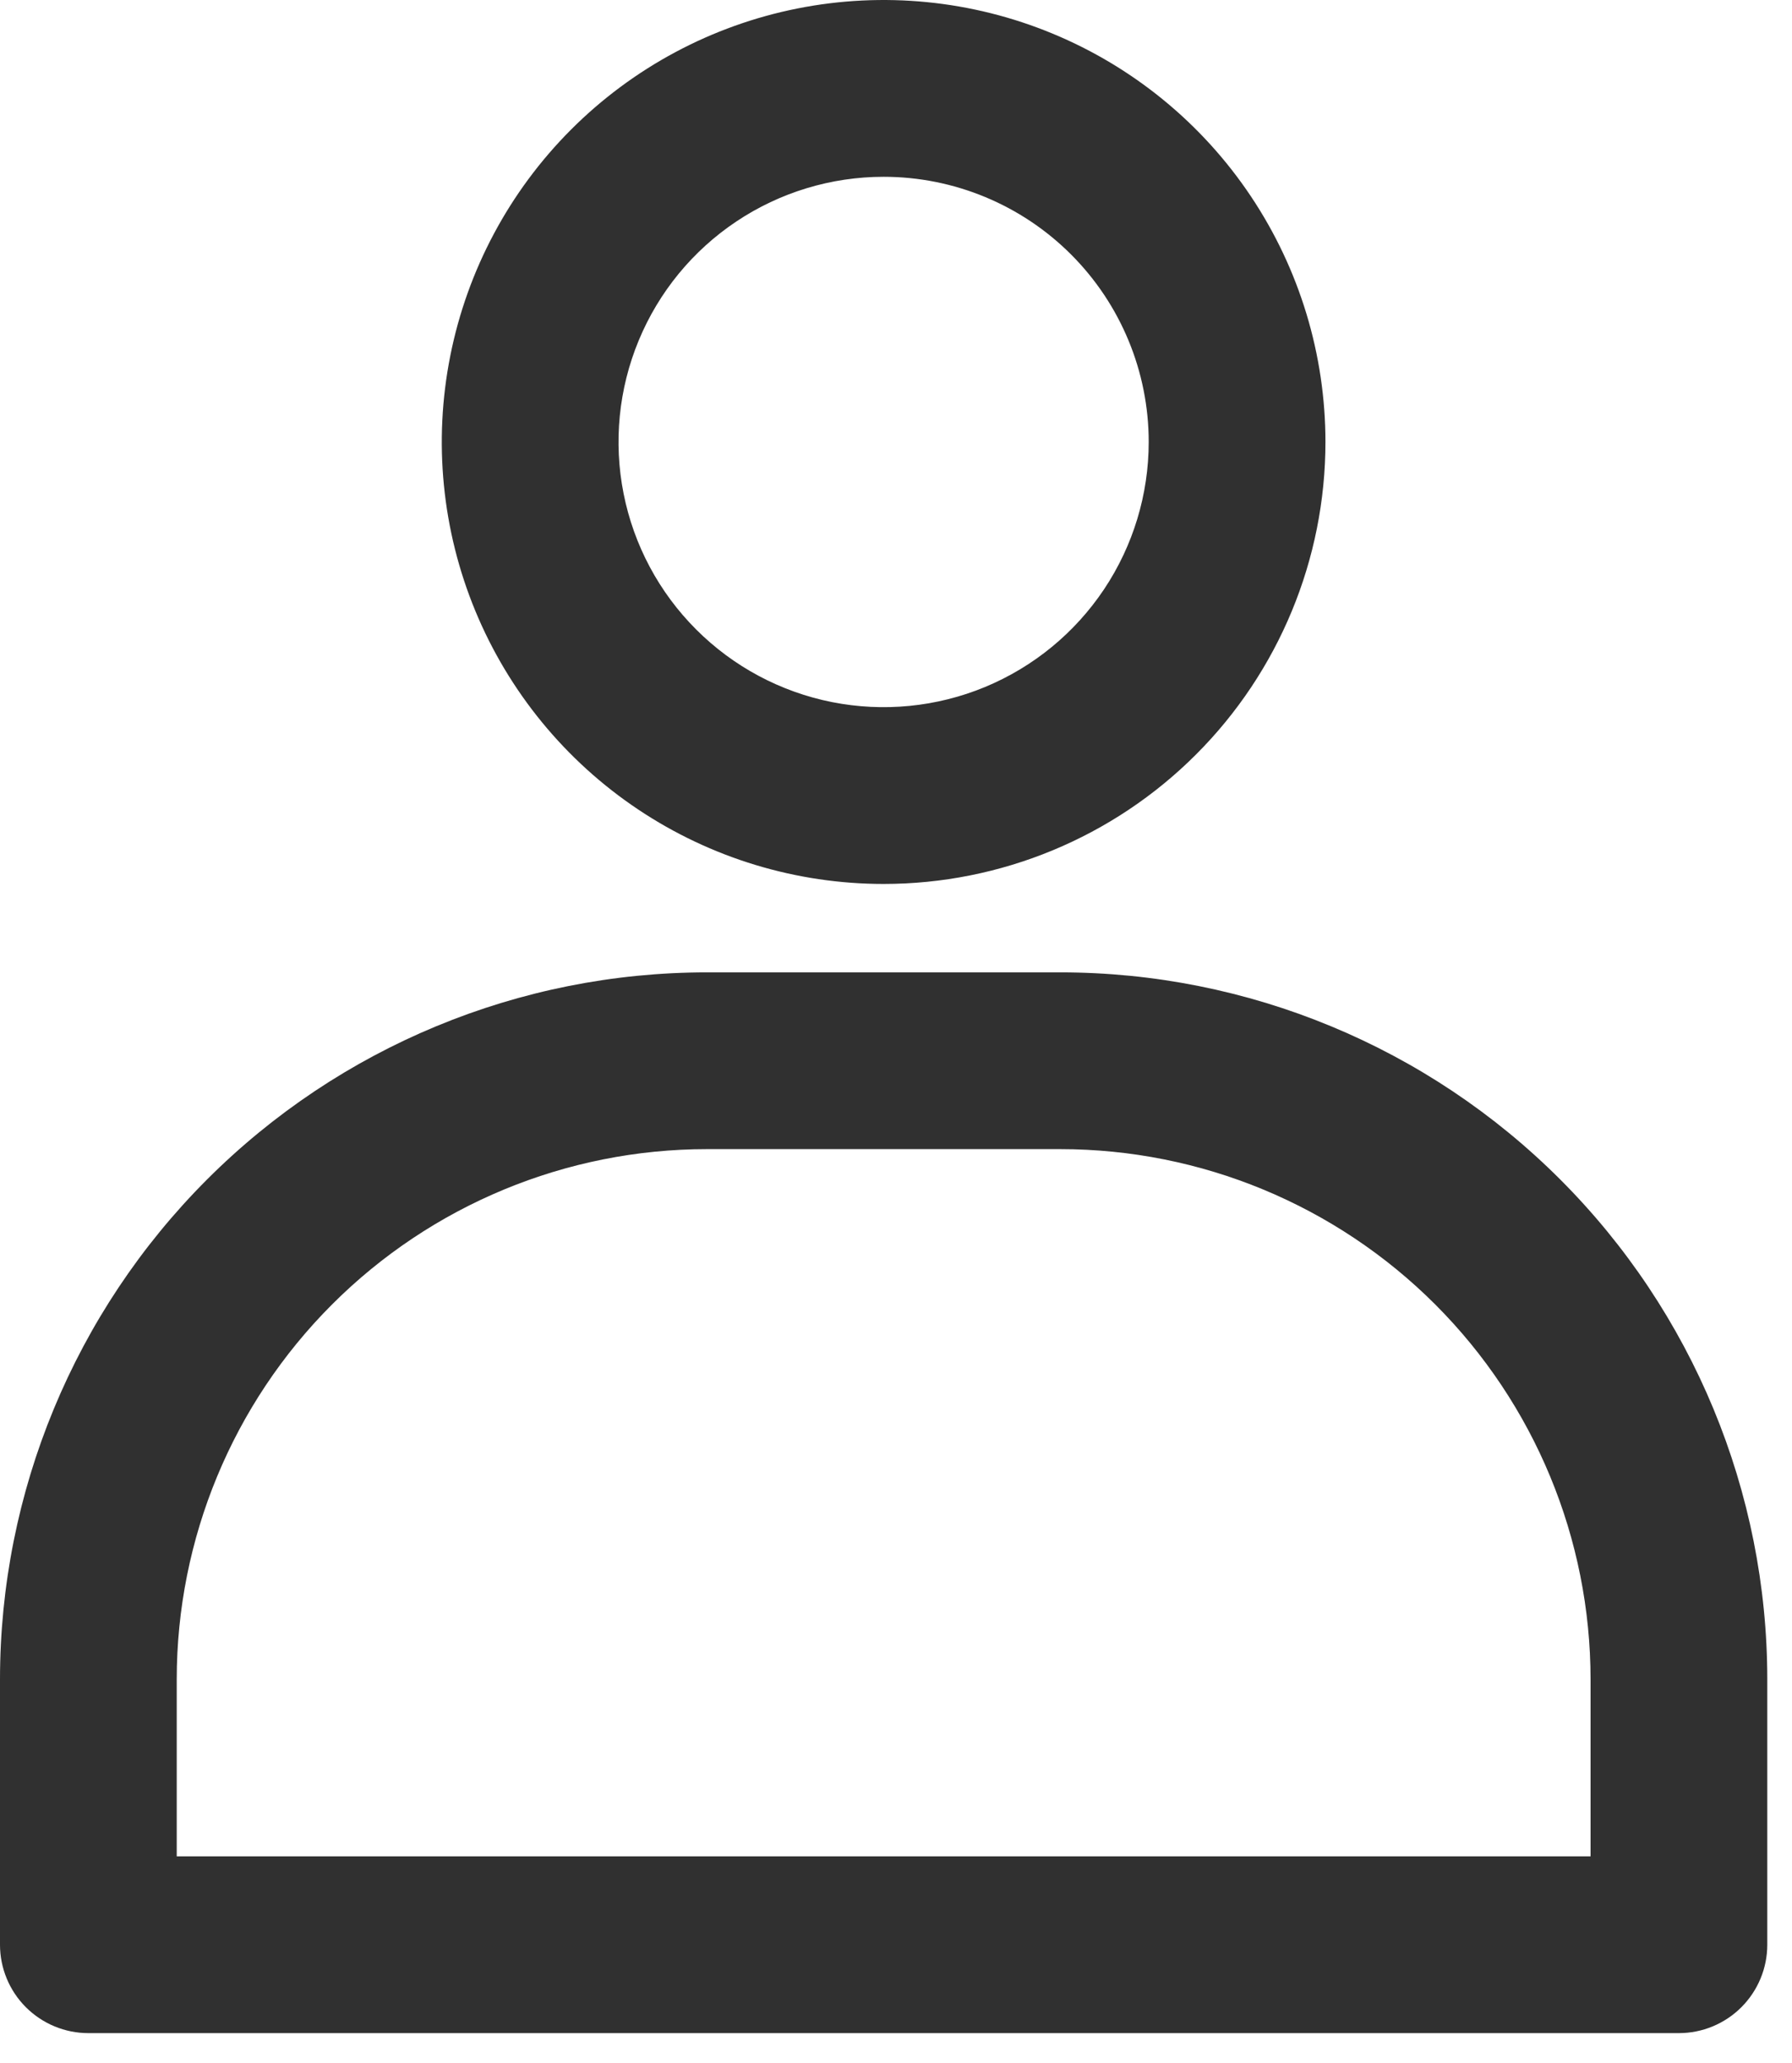 <svg width="53" height="61" viewBox="0 0 53 61" fill="none" xmlns="http://www.w3.org/2000/svg">
<path d="M26.134 26.134C23.549 26.134 21.023 25.368 18.874 23.932C16.725 22.496 15.05 20.455 14.061 18.068C13.072 15.68 12.813 13.053 13.318 10.518C13.822 7.983 15.066 5.655 16.894 3.827C18.721 2 21.049 0.755 23.584 0.251C26.119 -0.253 28.746 0.006 31.134 0.995C33.522 1.984 35.563 3.659 36.998 5.807C38.434 7.956 39.201 10.483 39.201 13.067C39.201 16.533 37.824 19.857 35.373 22.307C32.923 24.758 29.599 26.134 26.134 26.134ZM26.134 5.227C24.583 5.227 23.067 5.687 21.778 6.548C20.488 7.41 19.483 8.634 18.89 10.067C18.297 11.499 18.141 13.076 18.444 14.597C18.746 16.118 19.493 17.515 20.59 18.611C21.686 19.708 23.083 20.454 24.604 20.757C26.125 21.059 27.701 20.904 29.134 20.311C30.567 19.717 31.791 18.712 32.653 17.423C33.514 16.134 33.974 14.618 33.974 13.067C33.974 10.988 33.148 8.994 31.677 7.523C30.207 6.053 28.213 5.227 26.134 5.227Z" fill="#303030"/>
<path d="M49.655 60.109H2.613C1.92 60.109 1.256 59.833 0.765 59.343C0.275 58.853 0 58.188 0 57.495V49.655C0 44.11 2.203 38.792 6.124 34.871C10.045 30.95 15.362 28.748 20.907 28.748H31.361C36.906 28.748 42.224 30.95 46.145 34.871C50.066 38.792 52.269 44.11 52.269 49.655V57.495C52.269 58.188 51.993 58.853 51.503 59.343C51.013 59.833 50.348 60.109 49.655 60.109ZM5.227 54.882H47.042V49.655C47.042 45.496 45.39 41.508 42.449 38.567C39.508 35.627 35.52 33.974 31.361 33.974H20.907C16.749 33.974 12.76 35.627 9.82 38.567C6.879 41.508 5.227 45.496 5.227 49.655V54.882Z" fill="#303030"/>
</svg>
